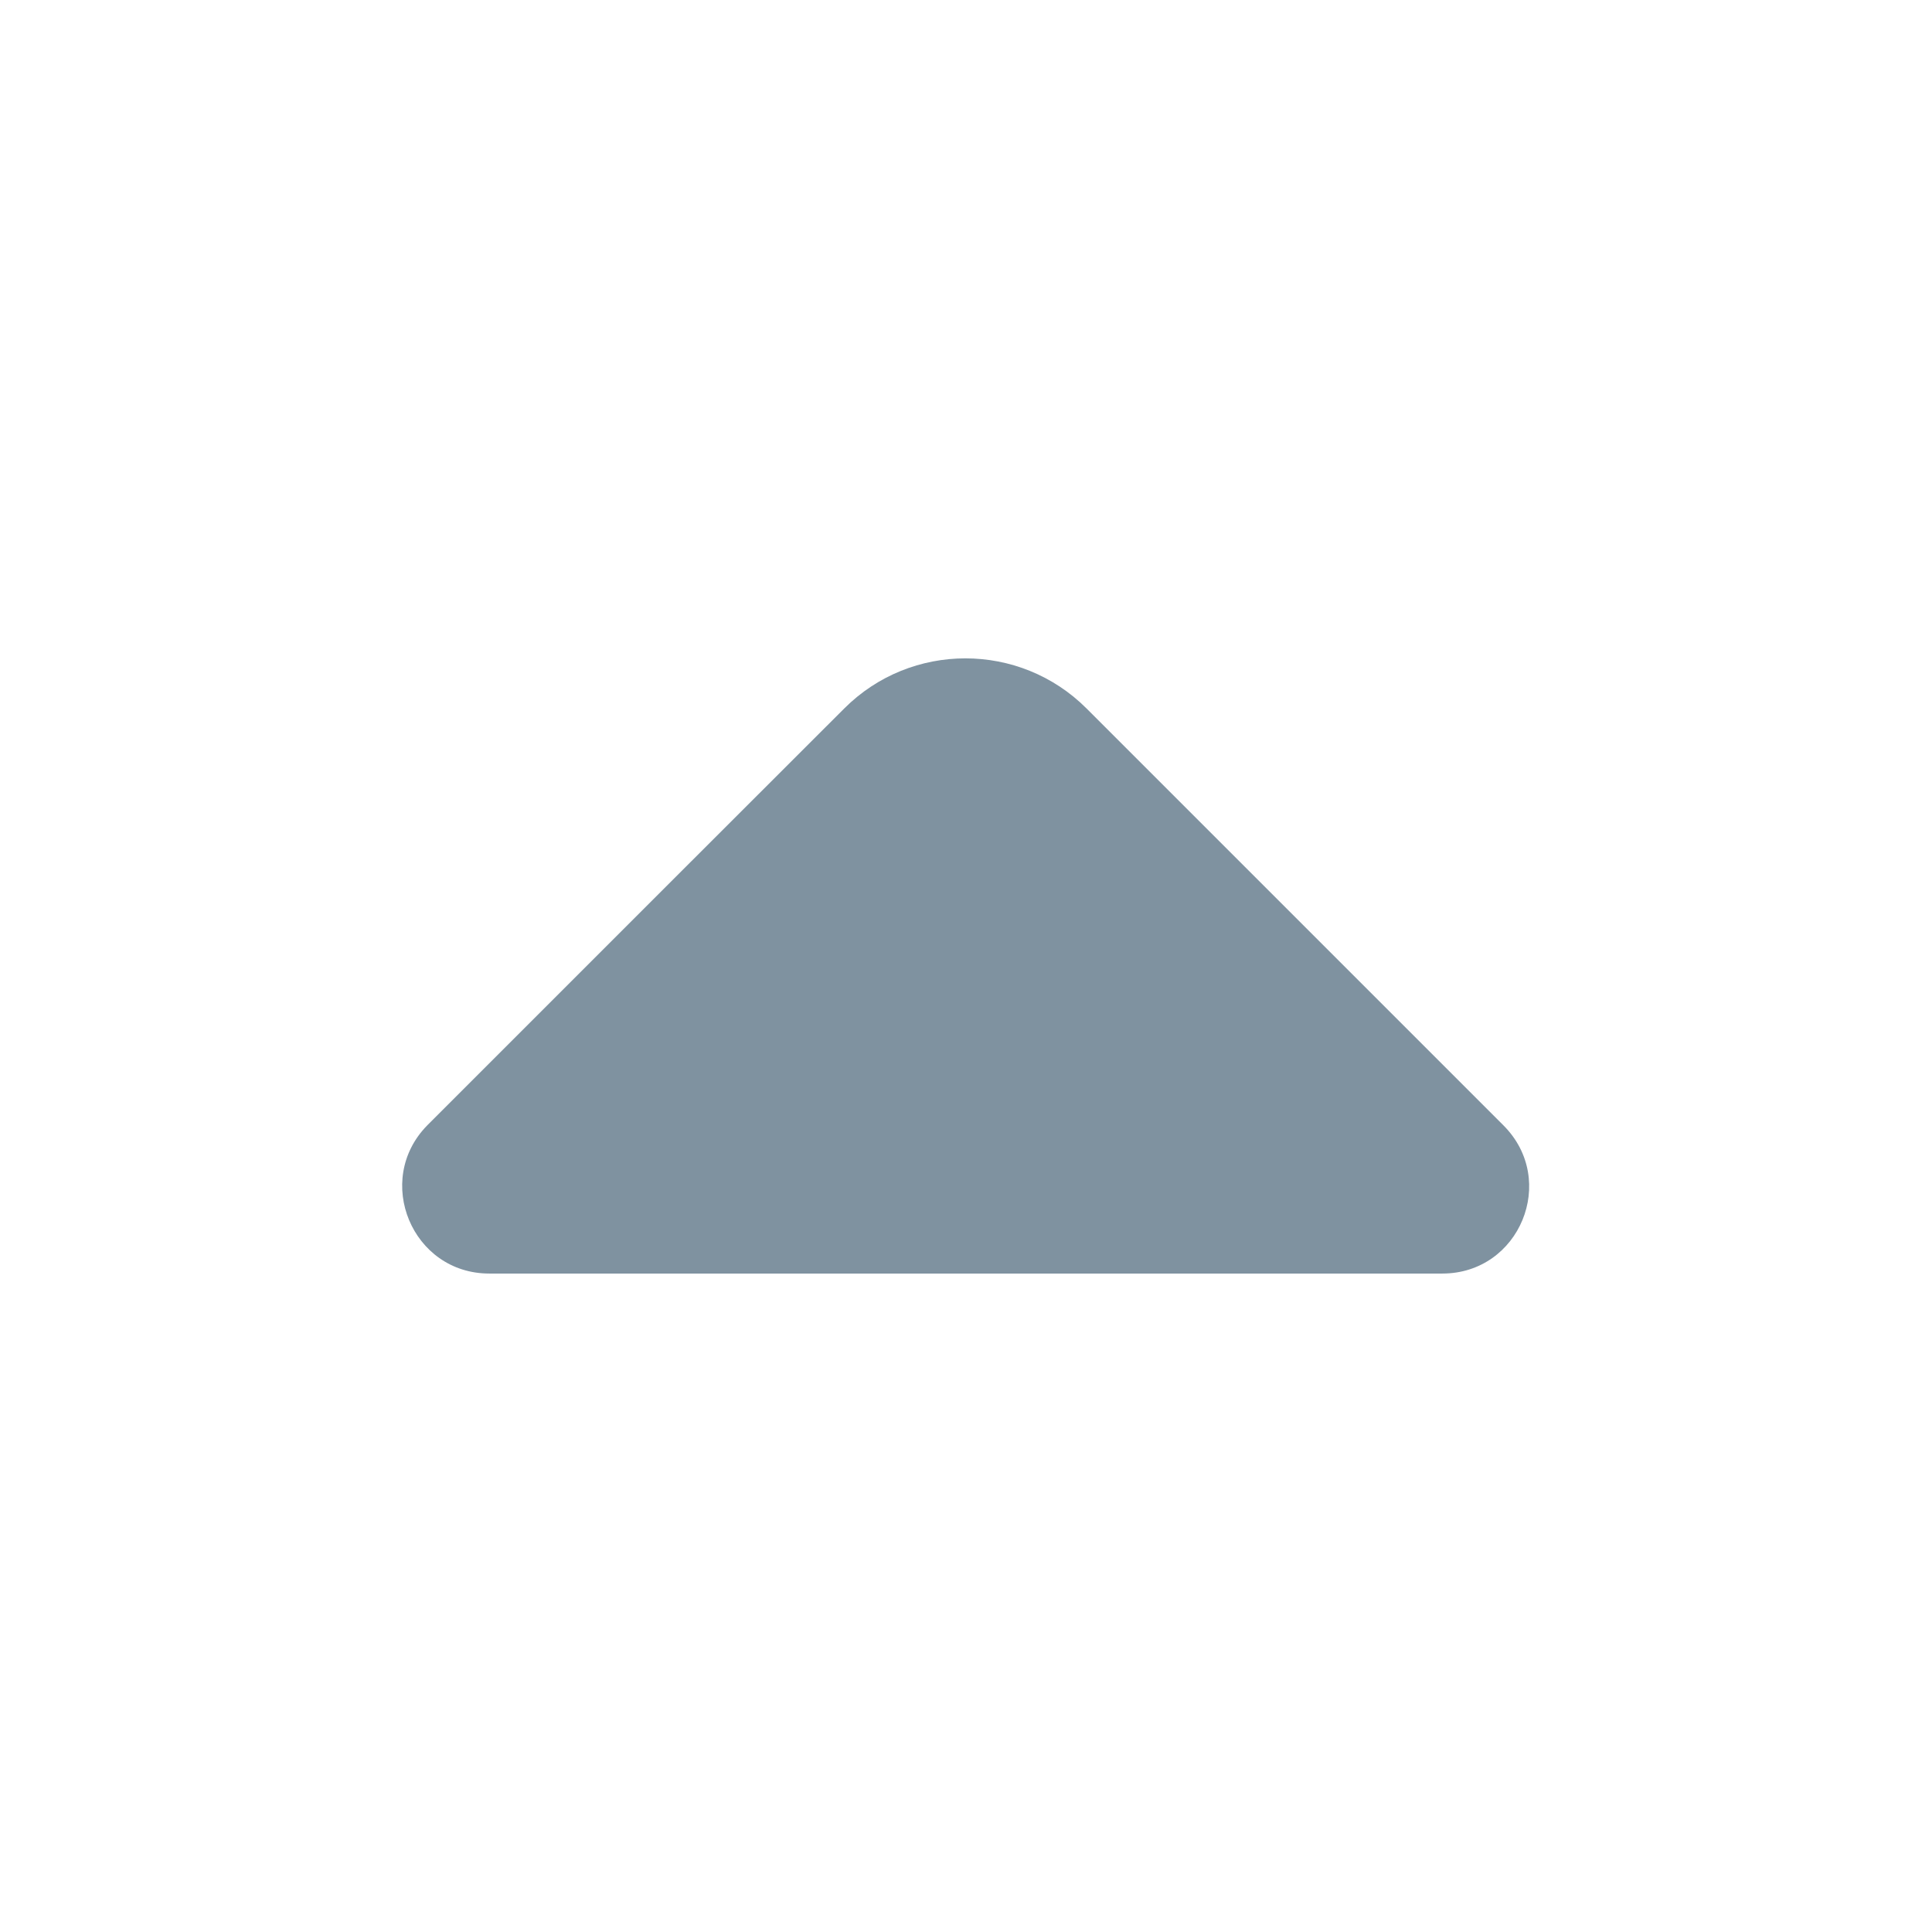 <svg width="16" height="16" viewBox="0 0 16 16" fill="none" xmlns="http://www.w3.org/2000/svg">
<path d="M4.052 10.547L8.205 10.547H11.945C12.585 10.547 12.905 9.774 12.451 9.32L8.998 5.867C8.445 5.314 7.545 5.314 6.992 5.867L5.678 7.18L3.538 9.32C3.092 9.774 3.412 10.547 4.052 10.547Z" fill="#7F92A0"/>
</svg>
